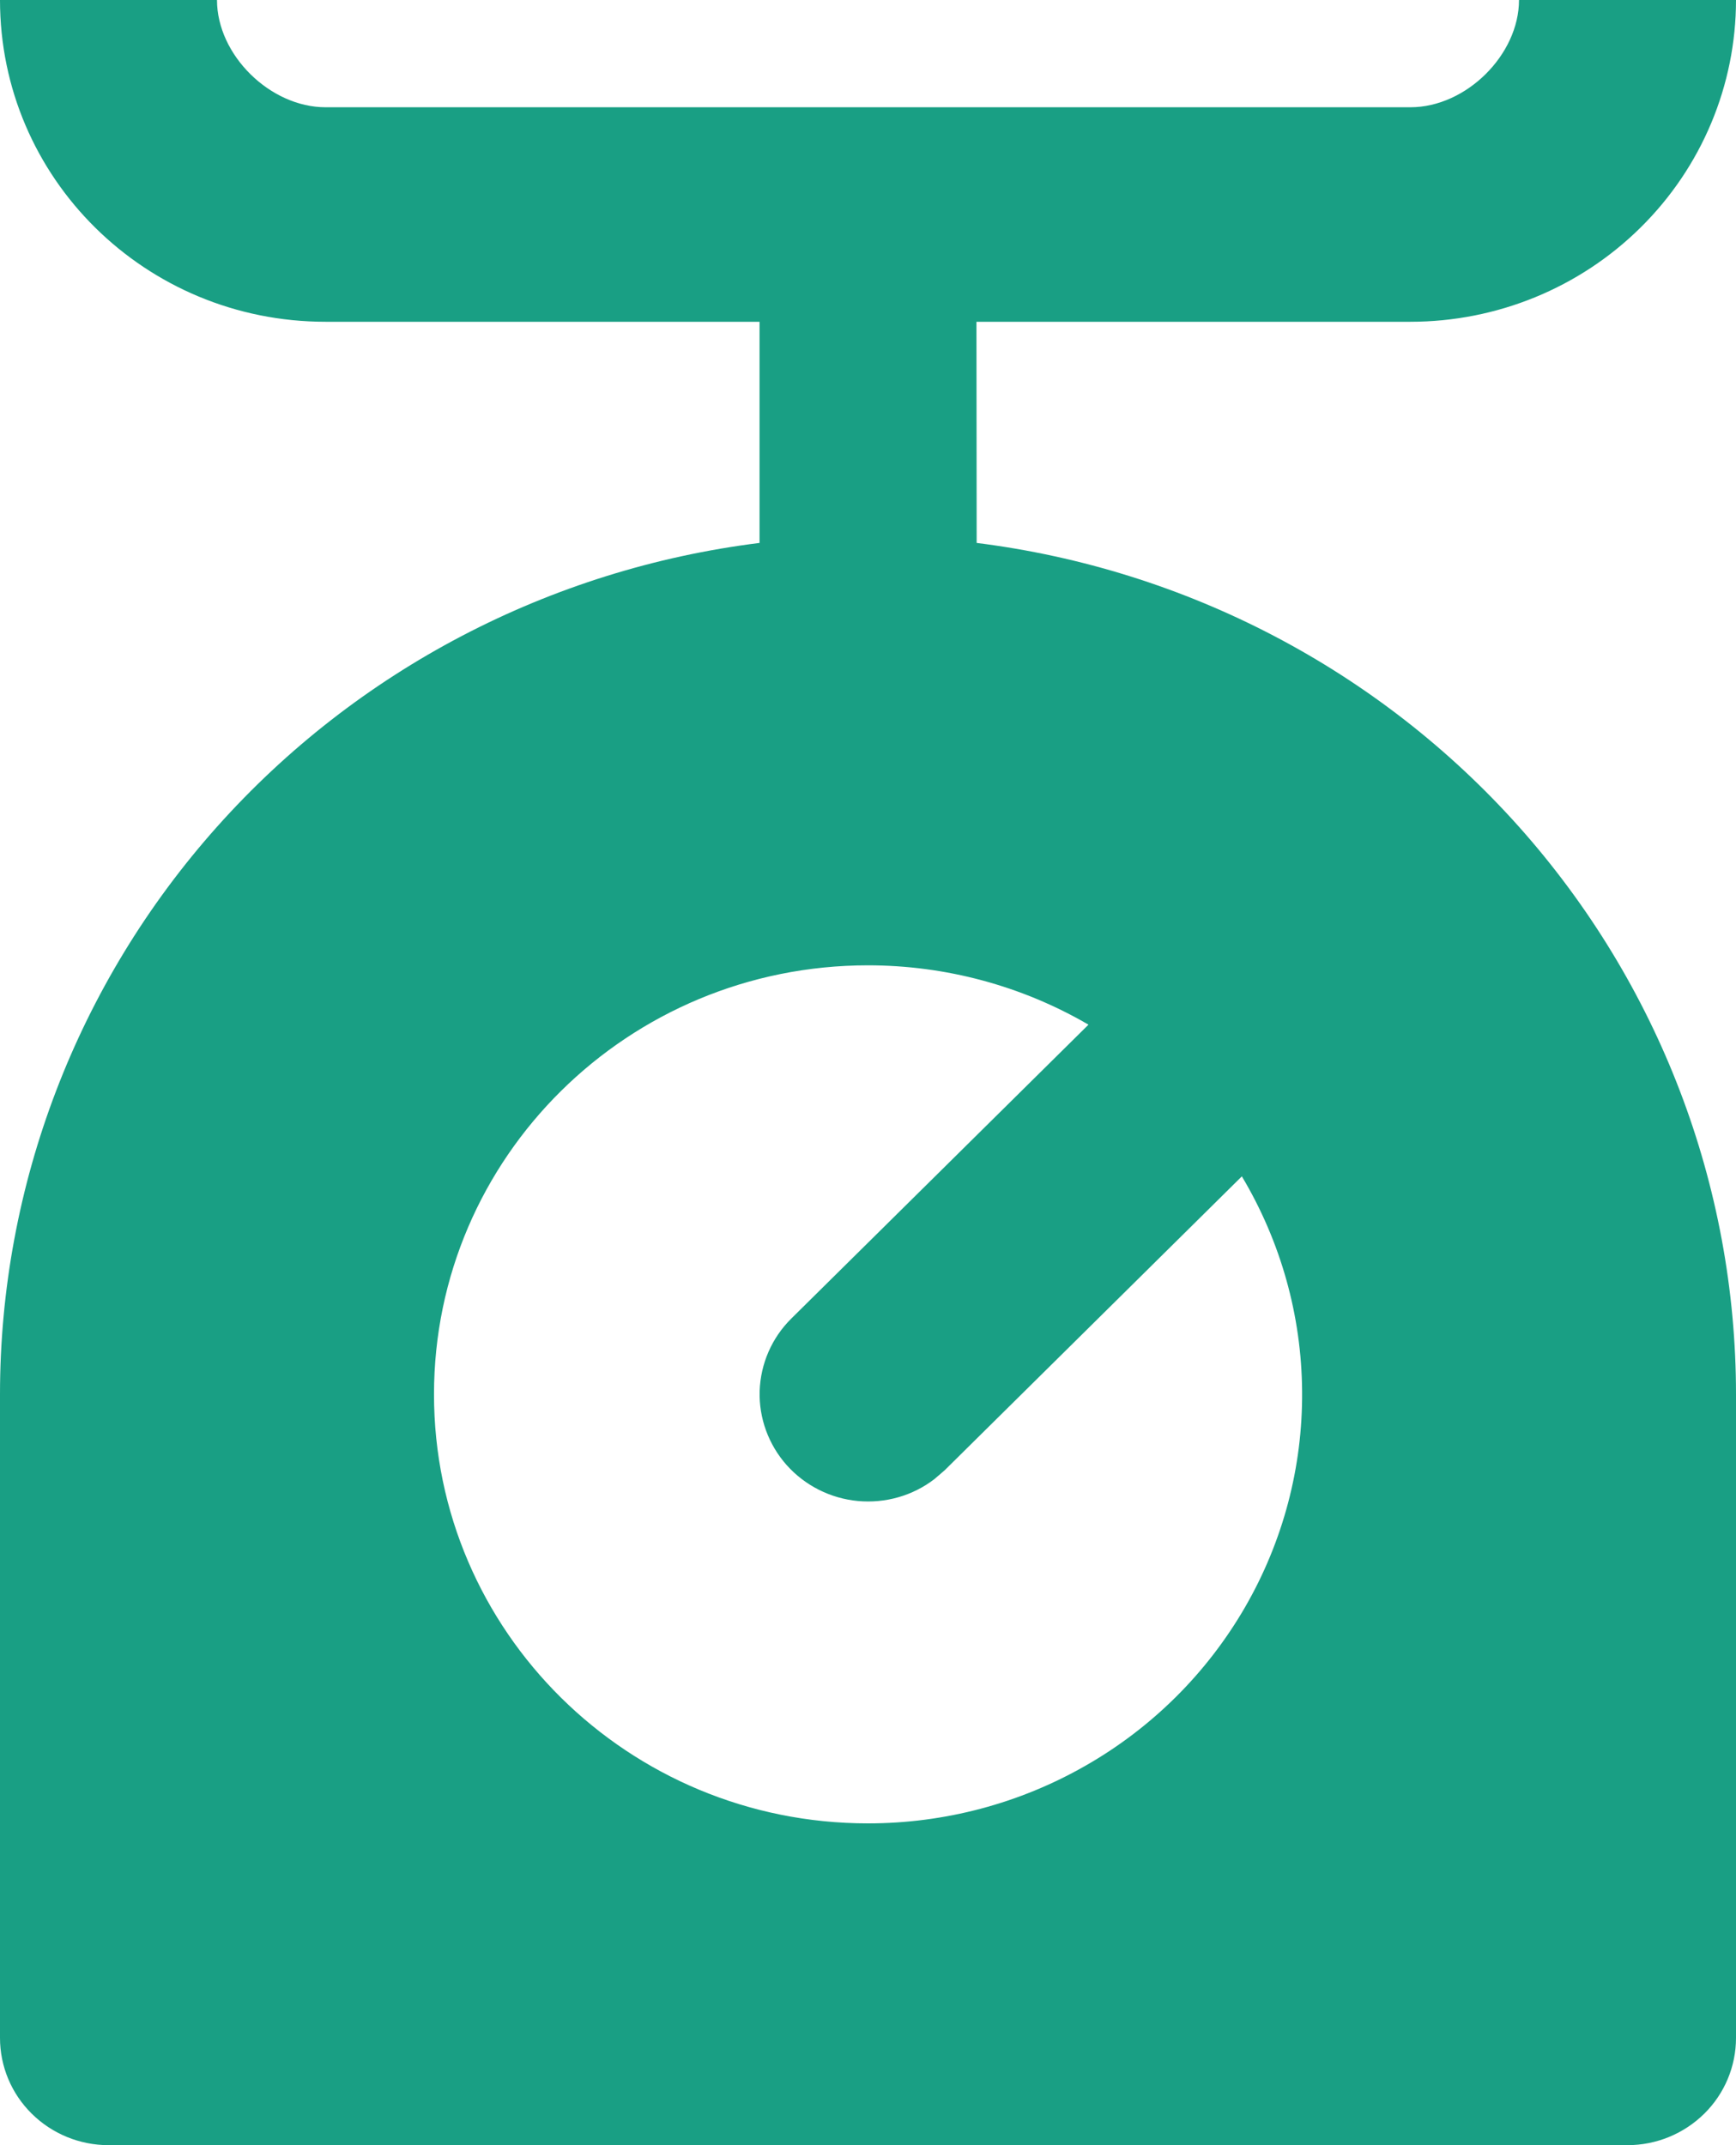 <svg width="17" height="21" viewBox="0 0 17 21" fill="none" xmlns="http://www.w3.org/2000/svg">
<path d="M2.125 0C2.125 0.539 2.646 1.05 3.188 1.05H13.812C14.358 1.05 14.875 0.535 14.875 0H17C17 0.835 16.664 1.637 16.066 2.227C15.469 2.818 14.658 3.15 13.812 3.15H9.562L9.564 5.315C11.617 5.572 13.506 6.56 14.875 8.094C16.244 9.629 17 11.604 17 13.65V19.95C17 20.229 16.888 20.496 16.689 20.692C16.489 20.889 16.219 21 15.938 21H1.062C0.781 21 0.51 20.889 0.311 20.692C0.112 20.496 0 20.229 0 19.95V13.65C3.5141e-05 11.604 0.756 9.628 2.125 8.094C3.494 6.559 5.383 5.571 7.438 5.315V3.15H3.188C1.424 3.15 0 1.743 0 0H2.125ZM8.5 9.45C6.152 9.45 4.25 11.329 4.25 13.65C4.25 15.97 6.152 17.85 8.5 17.85C9.25 17.85 9.986 17.655 10.634 17.283C11.283 16.912 11.82 16.377 12.192 15.734C12.564 15.091 12.757 14.362 12.751 13.621C12.746 12.88 12.542 12.154 12.161 11.516L9.251 14.393L9.151 14.479C8.938 14.643 8.669 14.719 8.401 14.694C8.132 14.669 7.883 14.543 7.704 14.343C7.526 14.143 7.431 13.883 7.439 13.617C7.448 13.35 7.558 13.097 7.749 12.908L10.659 10.031C10.005 9.65 9.259 9.45 8.5 9.45Z" fill="#199F84"/>
</svg>
